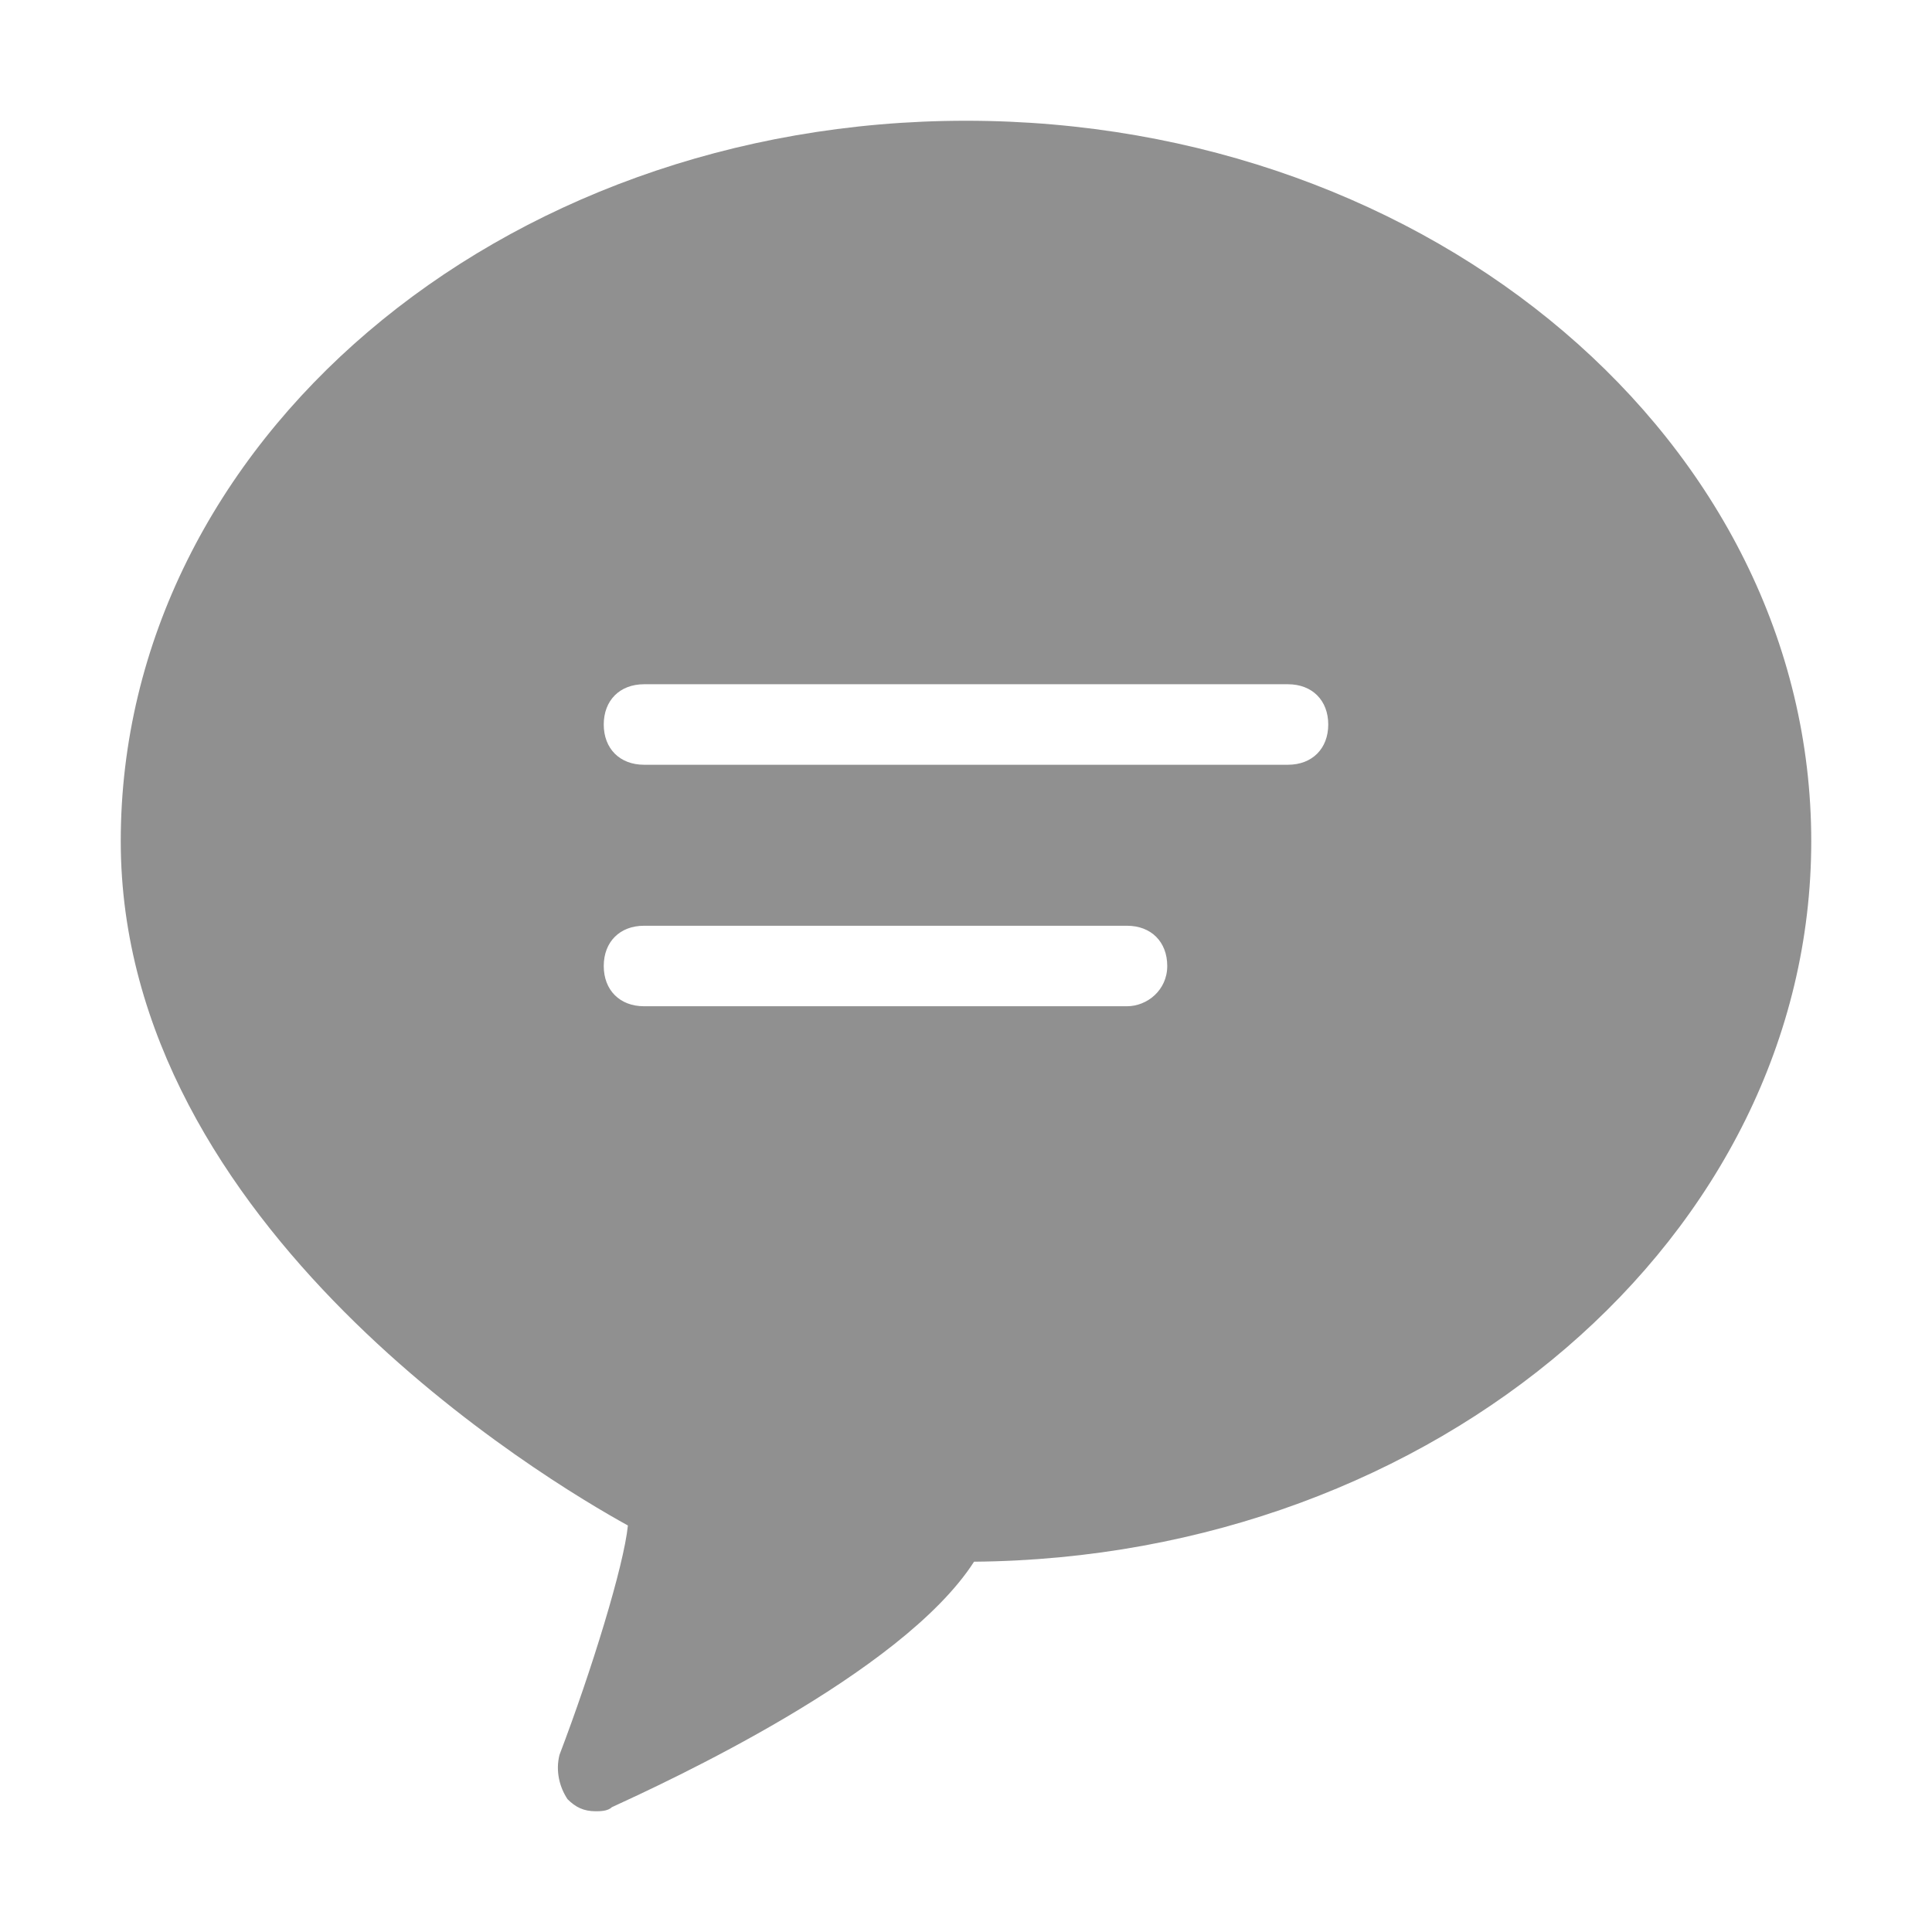 <?xml version="1.0" standalone="no"?>
<!DOCTYPE svg PUBLIC "-//W3C//DTD SVG 1.1//EN" "http://www.w3.org/Graphics/SVG/1.1/DTD/svg11.dtd"><svg t="1692522999543"
	class="icon" viewBox="0 0 1024 1024" version="1.1" xmlns="http://www.w3.org/2000/svg" p-id="14553"
	xmlns:xlink="http://www.w3.org/1999/xlink" width="32" height="32">
	<path
		d="M512 64C264.533 64 64 234.667 64 445.867c0 204.8 226.133 339.2 268.8 362.667-2.133 21.333-19.2 76.8-36.267 121.6-2.133 8.533 0 17.067 4.267 23.467 4.267 4.267 8.533 6.4 14.933 6.4 2.133 0 6.4 0 8.533-2.133 27.733-12.8 153.6-70.4 192-130.133C761.6 825.6 960 654.933 960 445.867 960 234.667 759.467 64 512 64z m85.333 469.333H341.333c-12.8 0-21.333-8.533-21.333-21.333s8.533-21.333 21.333-21.333h256c12.8 0 21.333 8.533 21.333 21.333s-10.667 21.333-21.333 21.333z m85.333-128H341.333c-12.8 0-21.333-8.533-21.333-21.333s8.533-21.333 21.333-21.333h341.333c12.8 0 21.333 8.533 21.333 21.333s-8.533 21.333-21.333 21.333z"
		fill="#909090" p-id="14554"></path>
</svg>